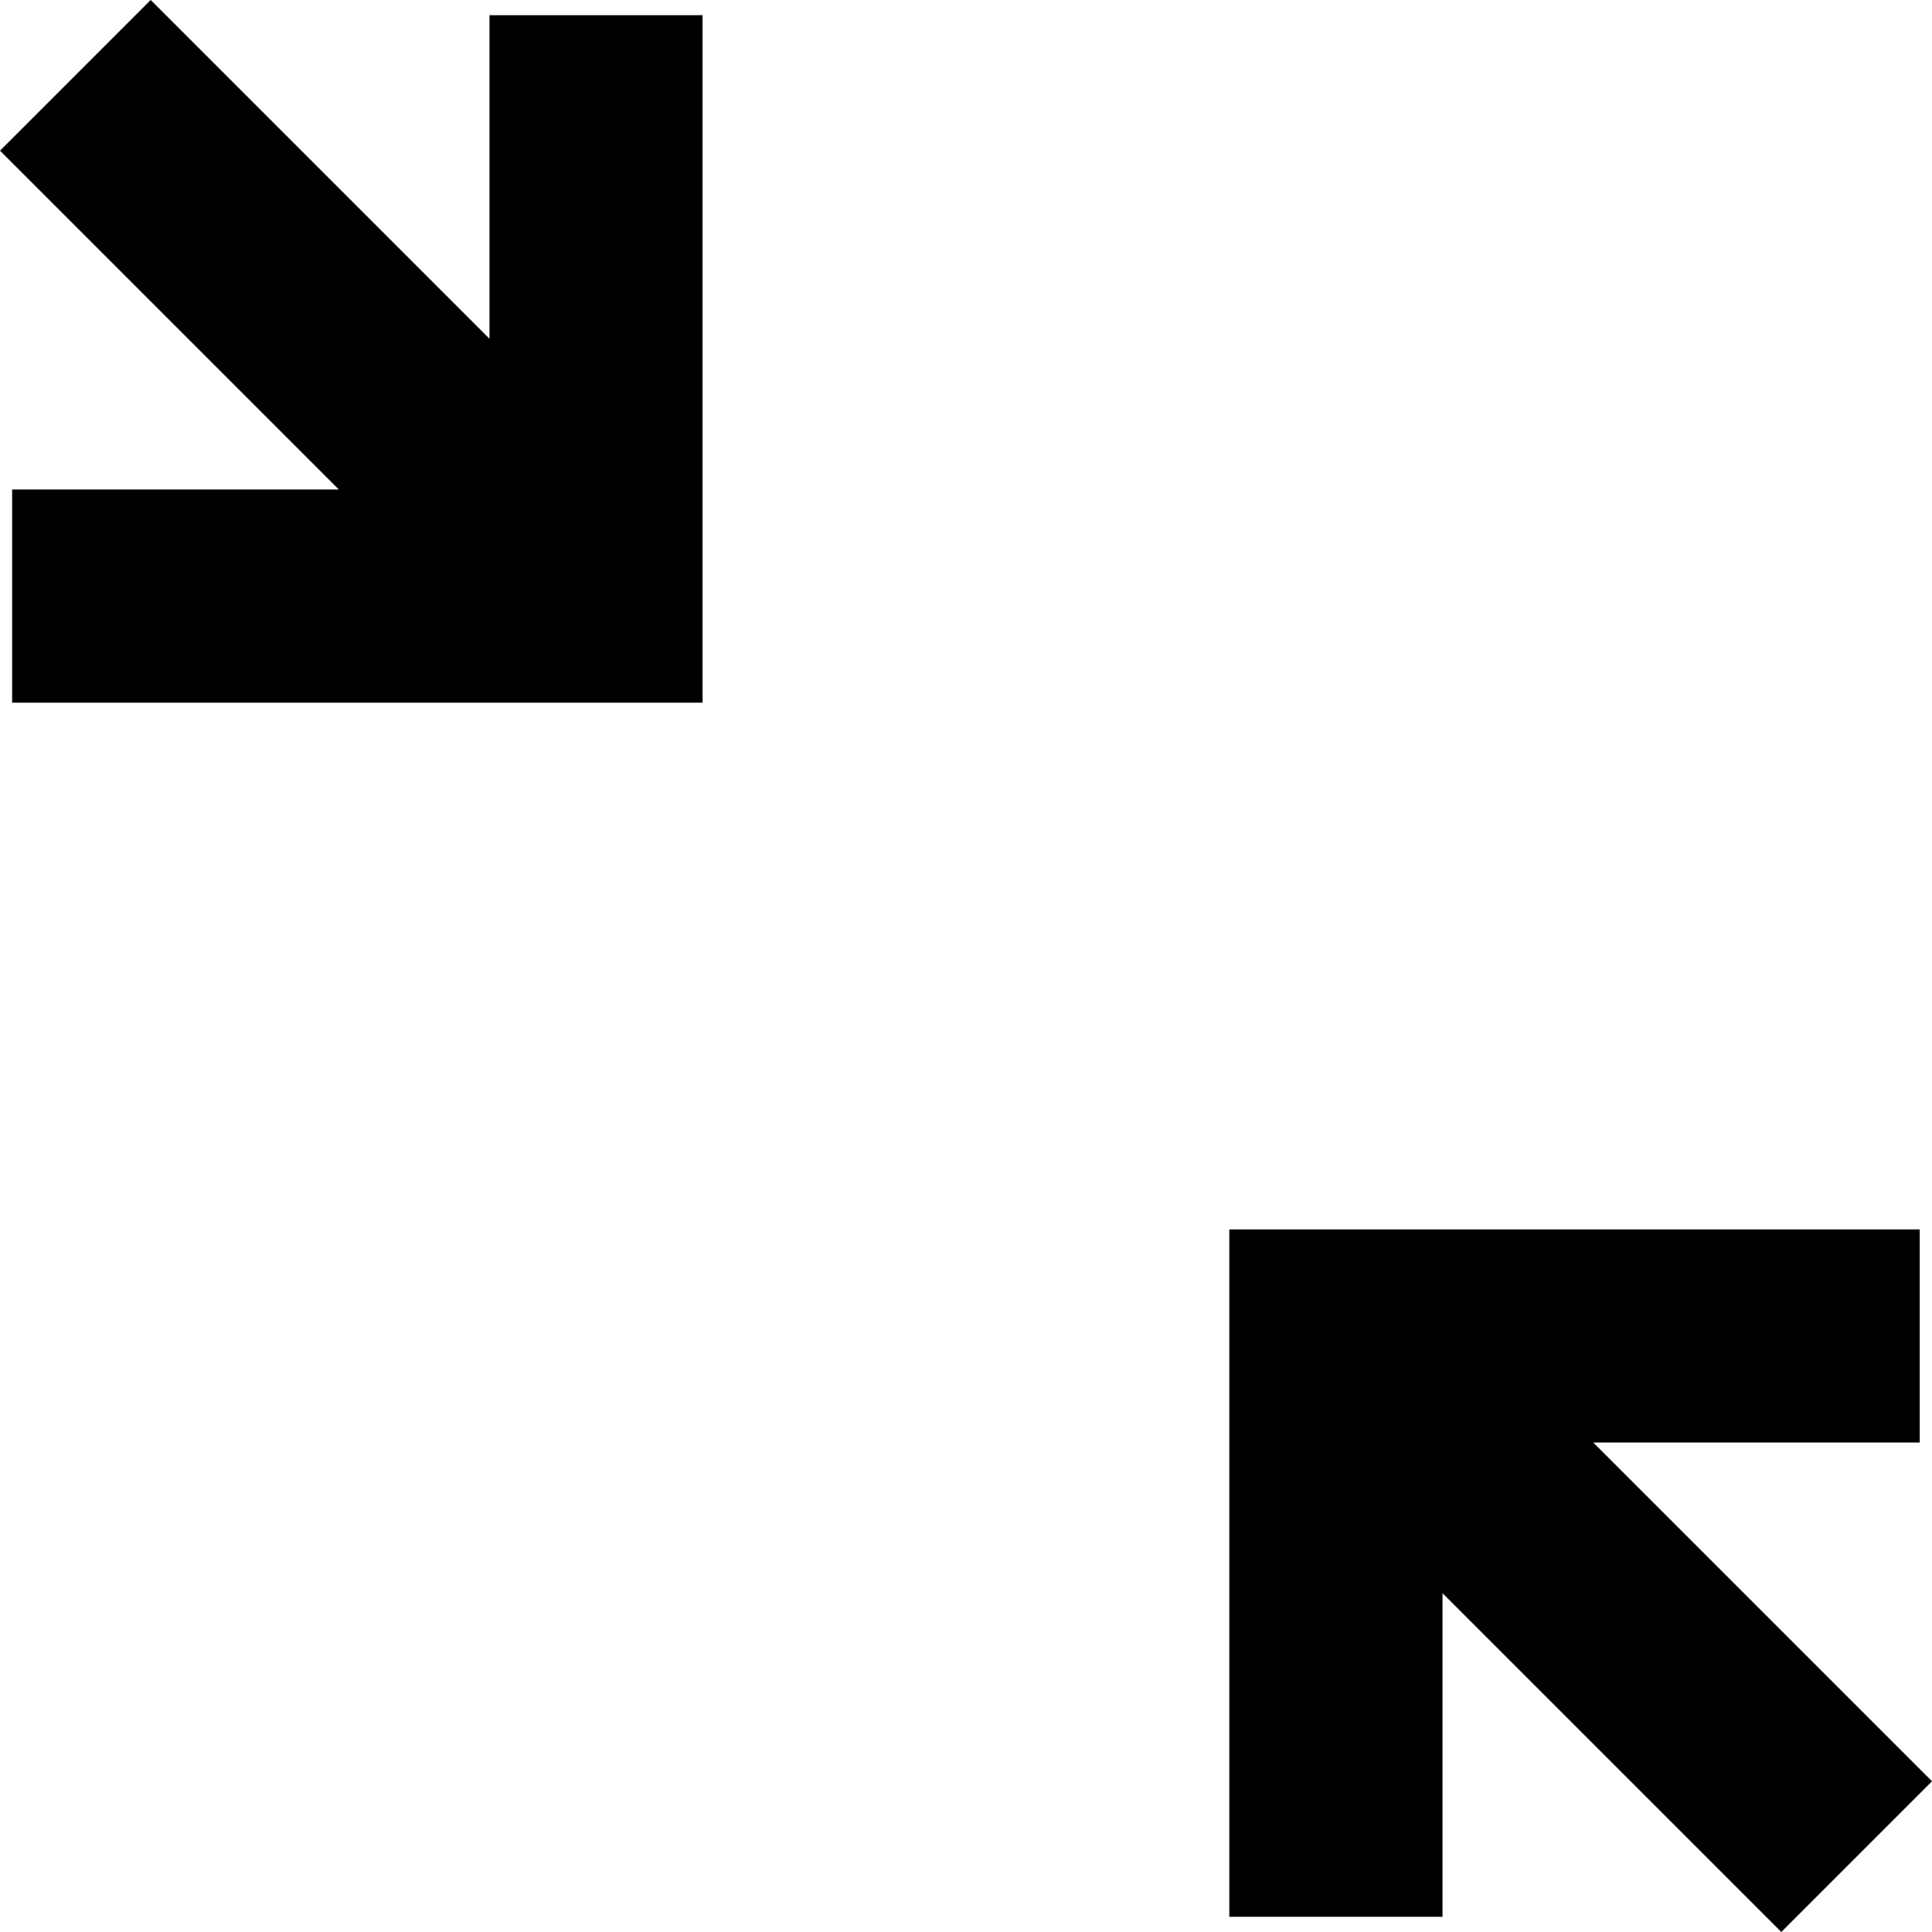 <svg width="14" height="14" viewBox="0 0 14 14" fill="currentColor" xmlns="http://www.w3.org/2000/svg">
<path d="M10.453 11.545L12.908 14L14 12.908L11.545 10.453H13.911V8.909H8.908V13.89H10.453V11.545Z" />
<path d="M0.088 3.547V5.092H5.091V0.11H3.547V2.455L1.092 0L0 1.092L2.455 3.547H0.088Z" />
</svg>
